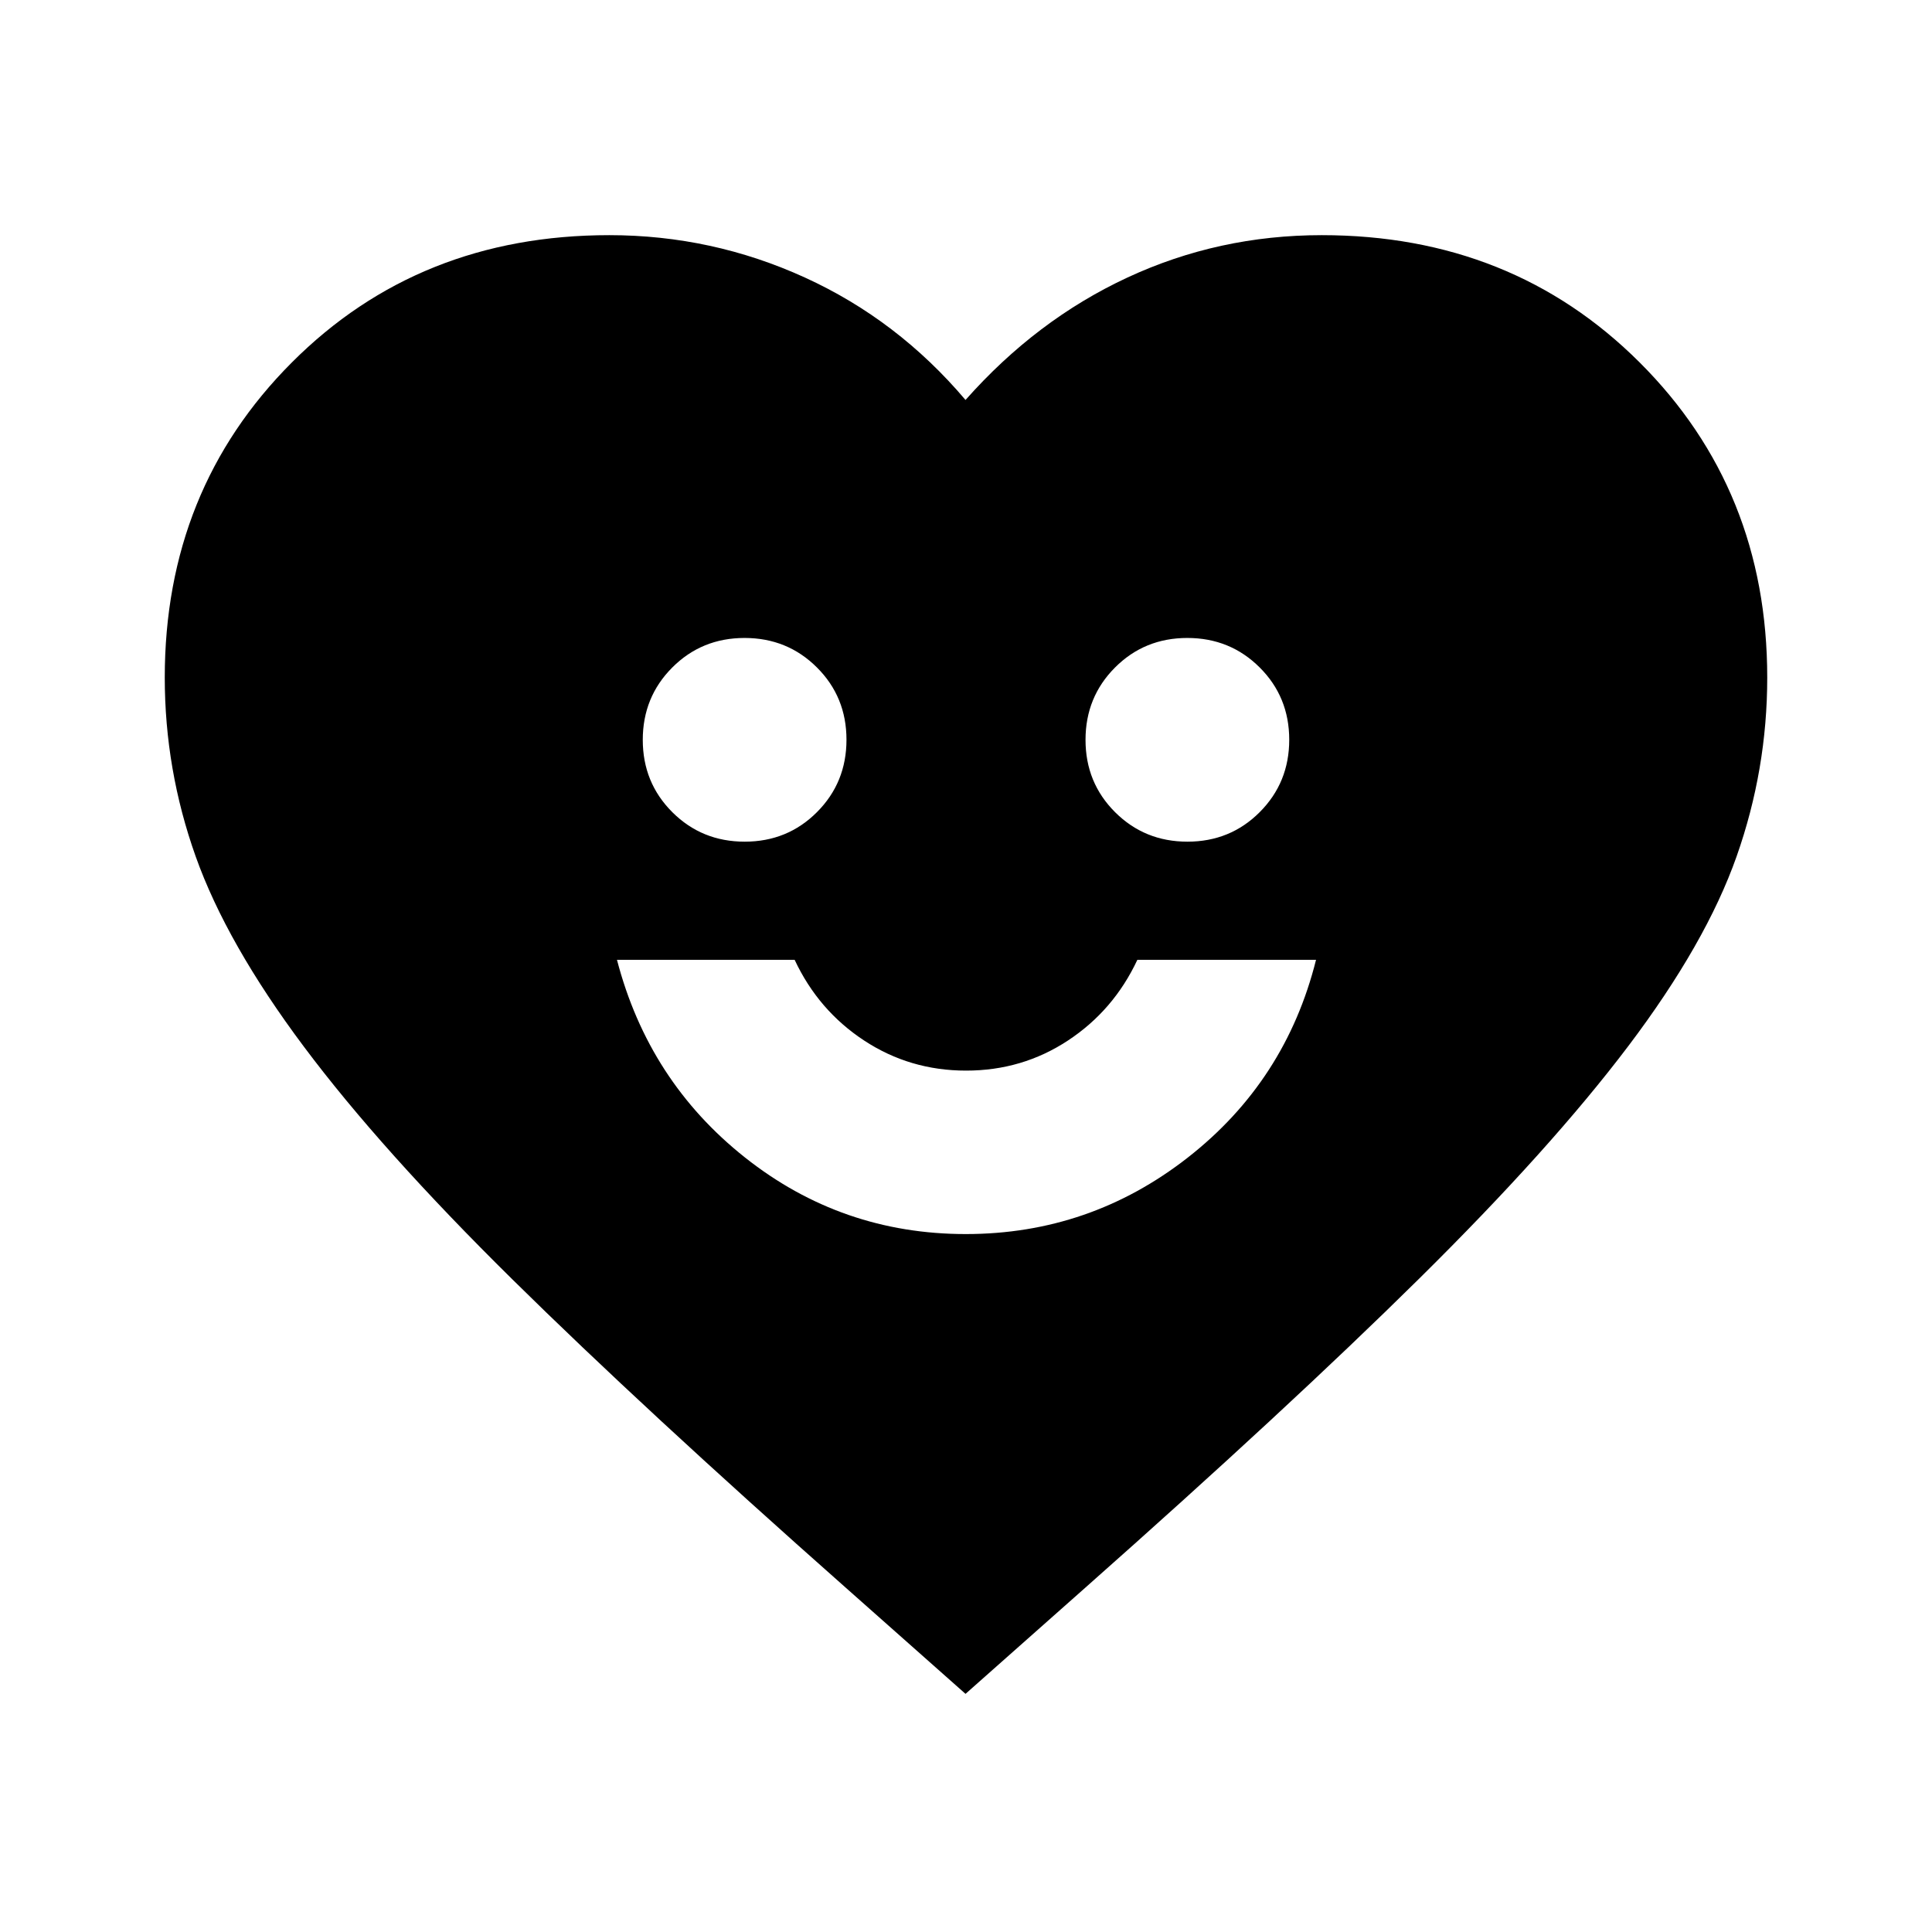 <svg xmlns="http://www.w3.org/2000/svg" height="24" viewBox="0 -960 960 960" width="24"><path d="M479.91-346.8q61.68 0 110.32-38.03 48.63-38.02 63.7-98.24h-88.78q-11.78 25.14-34.48 40.09-22.69 14.96-50.63 14.96-27.93 0-50.67-14.96-22.74-14.95-34.52-40.09h-88.28q15.69 60.27 63.67 98.27 47.98 38 109.67 38ZM370.04-541.78q21.27 0 35.92-14.69 14.65-14.69 14.65-35.96 0-21.27-14.69-35.92Q391.24-643 369.96-643q-21.27 0-35.92 14.69-14.65 14.68-14.65 35.95 0 21.27 14.69 35.93 14.68 14.65 35.96 14.65Zm220 0q21.27 0 35.92-14.69 14.65-14.69 14.65-35.96 0-21.27-14.69-35.92Q611.24-643 589.96-643q-21.27 0-35.92 14.69-14.65 14.68-14.65 35.95 0 21.27 14.69 35.93 14.68 14.65 35.96 14.65ZM479.76-118.33l-59.5-52.74Q319.8-259.98 254.58-324.3q-65.22-64.32-103.59-115.63-38.38-51.31-53.75-94.48-15.37-43.17-15.37-88.92 0-93.32 63.15-156.57 63.14-63.25 157.74-63.25 51.03 0 97.16 21.04 46.12 21.04 79.84 60.85 35.22-39.81 80.49-60.85 45.27-21.04 96.51-21.04 94.59 0 157.98 63.25 63.39 63.25 63.39 156.57 0 45.67-15.21 88.85-15.22 43.17-53.74 94.16-38.53 50.99-103.88 115.55-65.34 64.55-166.04 153.7l-59.5 52.74Z"/></svg>